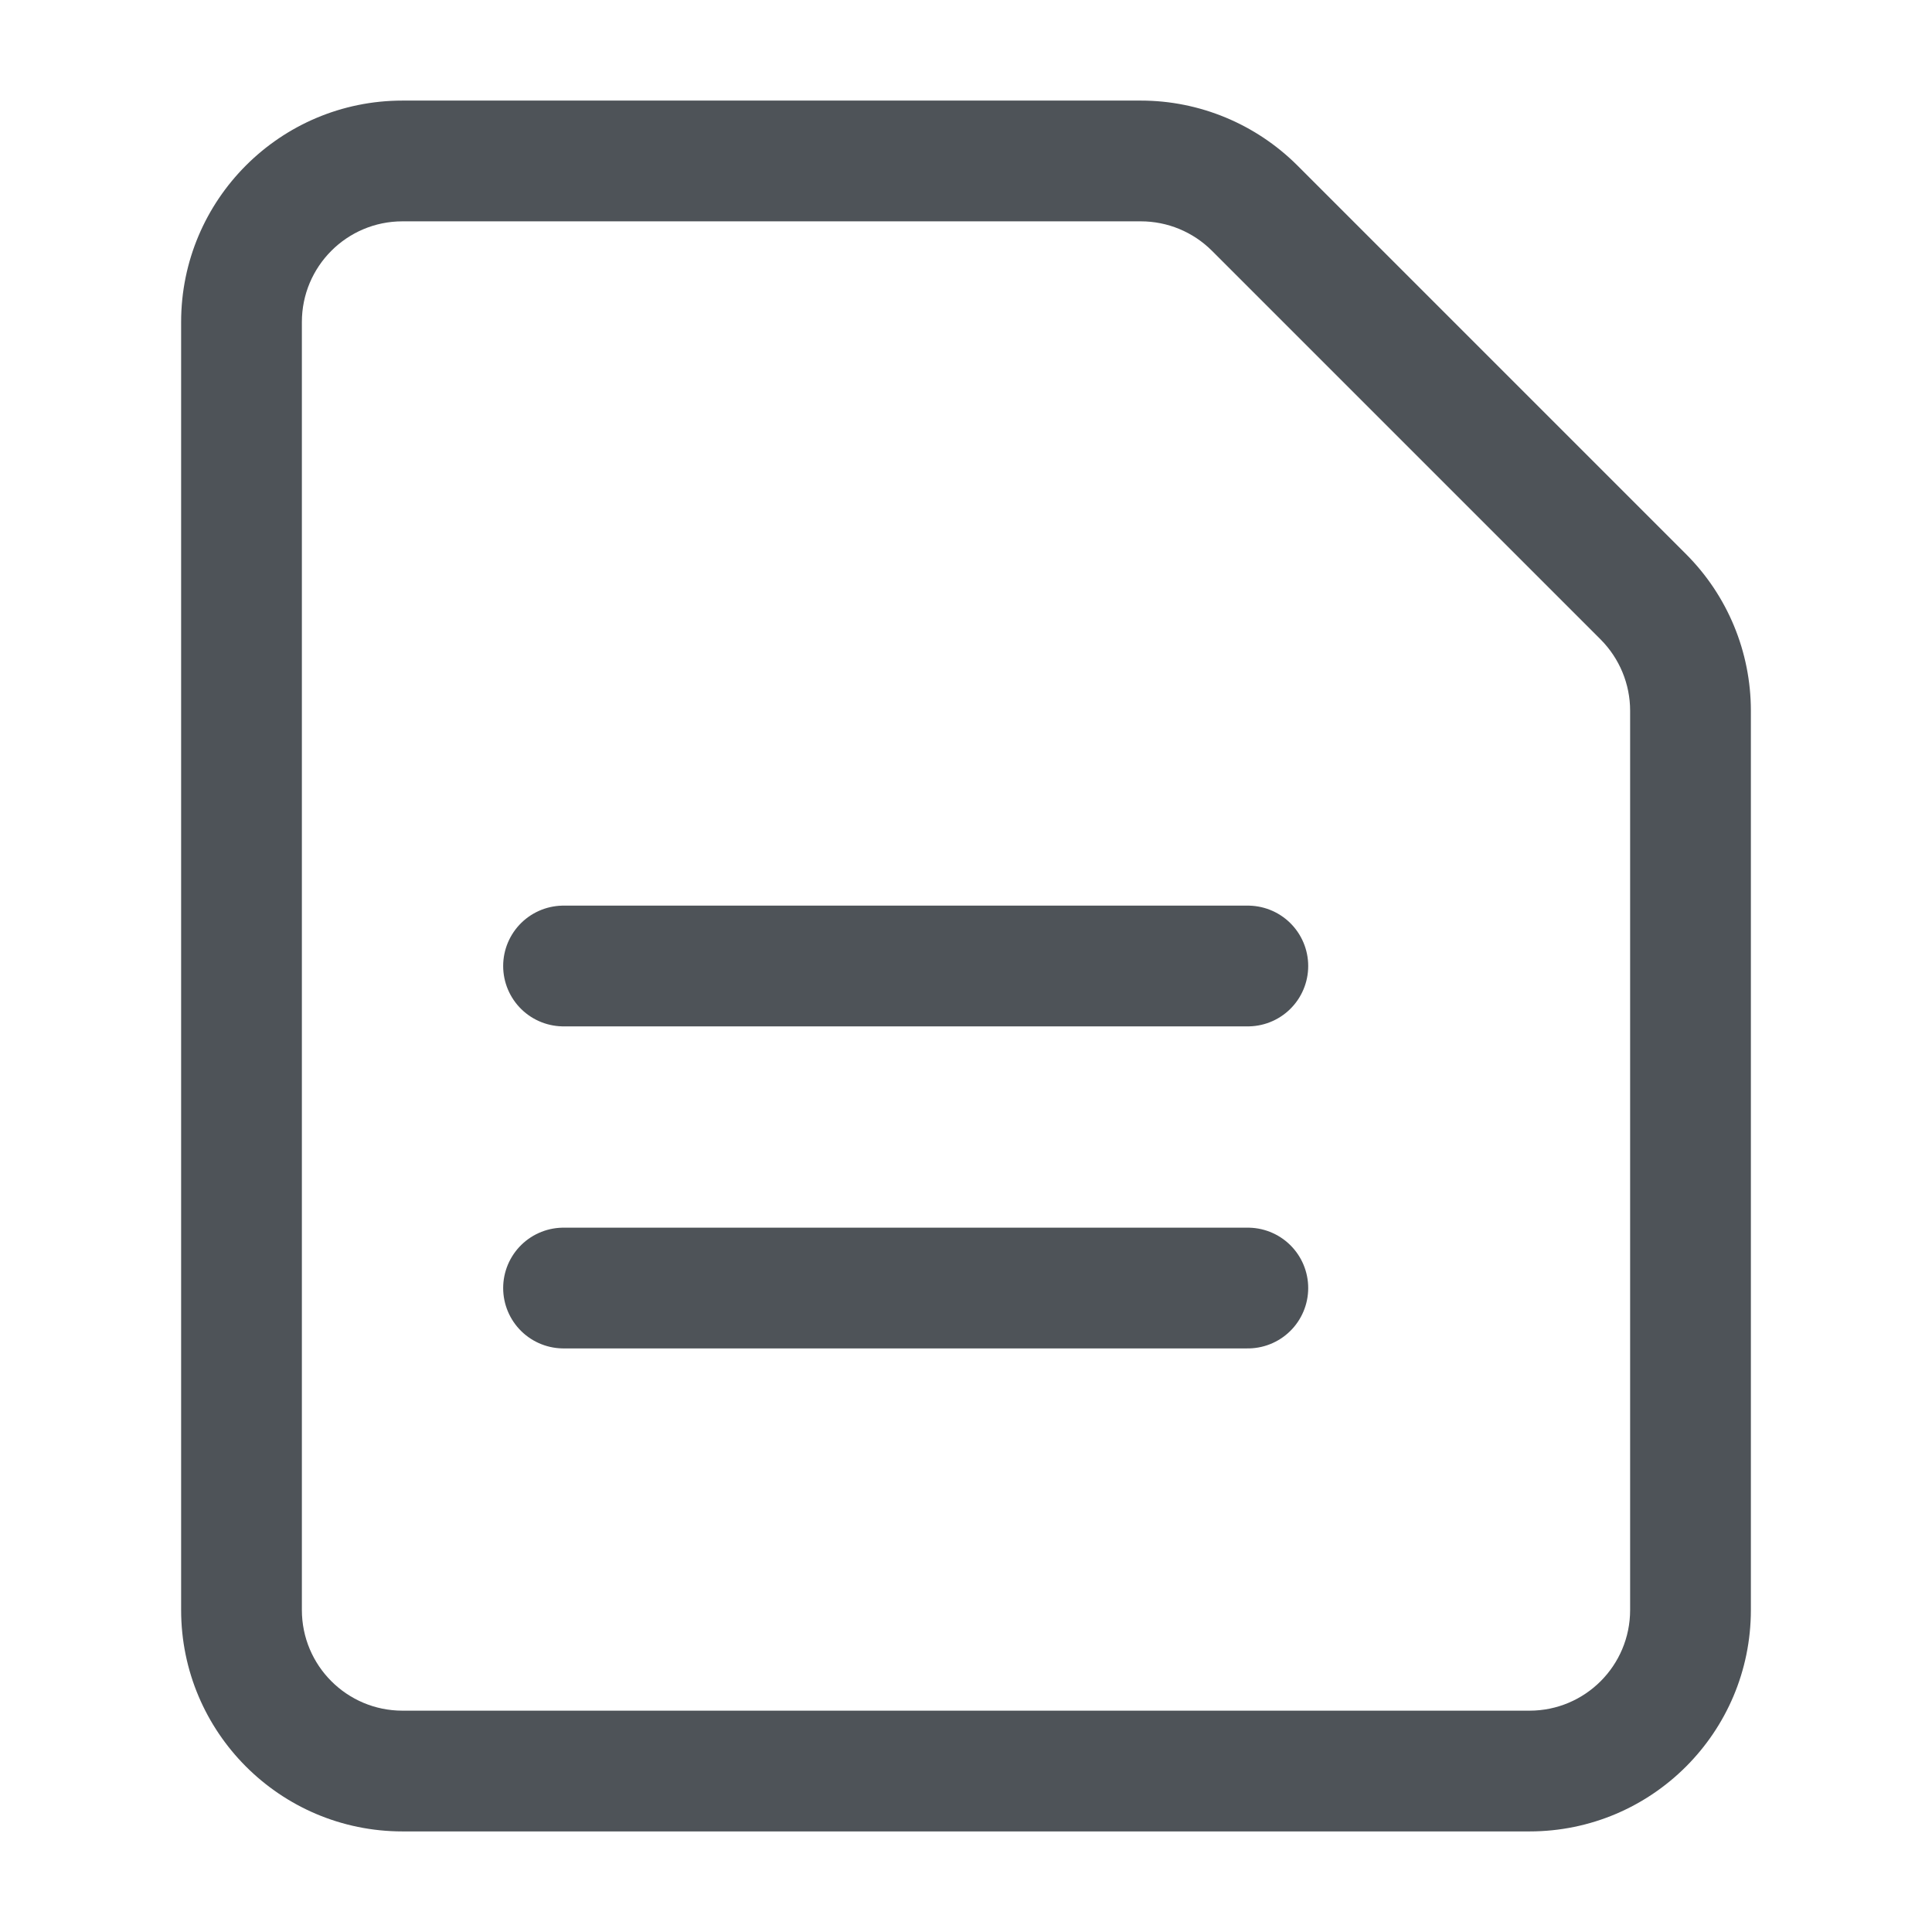 <svg width="16" height="16" viewBox="0 0 16 16" fill="none" xmlns="http://www.w3.org/2000/svg">
<path d="M10.39 1.724L10.744 1.37L10.39 1.724ZM13.61 4.943L13.256 5.296L13.61 4.943ZM1.5 2.667V13.333H2.5V2.667H1.5ZM3.333 15.167H12.667V14.167H3.333V15.167ZM14.5 13.333V5.886H13.5V13.333H14.5ZM13.963 4.589L10.744 1.37L10.037 2.077L13.256 5.296L13.963 4.589ZM9.448 0.833H3.333V1.833H9.448V0.833ZM10.744 1.37C10.4 1.027 9.934 0.833 9.448 0.833V1.833C9.669 1.833 9.881 1.921 10.037 2.077L10.744 1.37ZM14.5 5.886C14.5 5.399 14.307 4.933 13.963 4.589L13.256 5.296C13.412 5.453 13.5 5.665 13.5 5.886H14.5ZM12.667 15.167C13.679 15.167 14.5 14.346 14.5 13.333H13.5C13.5 13.794 13.127 14.167 12.667 14.167V15.167ZM1.5 13.333C1.5 14.346 2.321 15.167 3.333 15.167V14.167C2.873 14.167 2.5 13.794 2.5 13.333H1.5ZM2.5 2.667C2.5 2.206 2.873 1.833 3.333 1.833V0.833C2.321 0.833 1.5 1.654 1.5 2.667H2.5Z" fill="#4E5358"/>
<path d="M4.667 8H10.334" stroke="#4E5358" stroke-linecap="round"/>
<path d="M4.667 10.667H10.334" stroke="#4E5358" stroke-linecap="round"/>
</svg>
